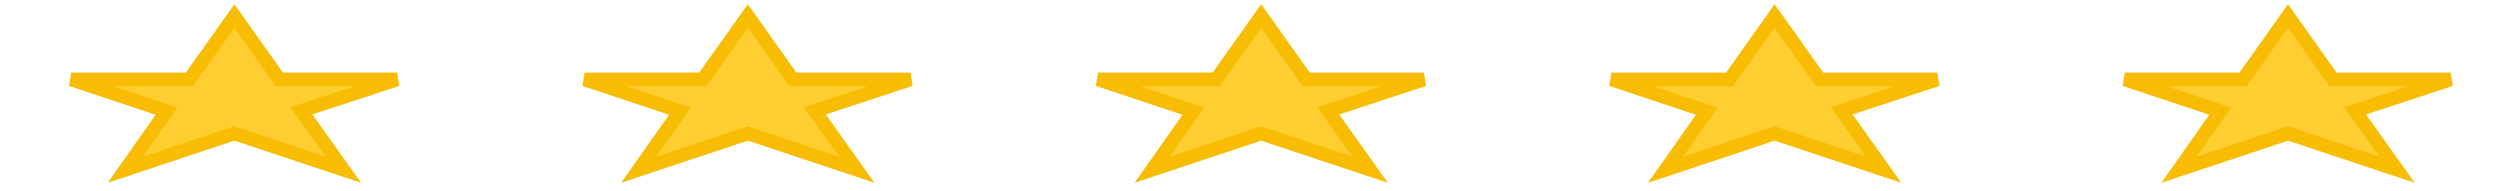 <svg width="183" height="14" viewBox="0 0 183 14" fill="none" xmlns="http://www.w3.org/2000/svg">
<path d="M17.157 1.173L20.307 5.603L20.456 5.813H20.714H29.068L22.713 7.903L22.068 8.115L22.461 8.668L25.131 12.422L17.314 9.819L17.157 9.766L16.998 9.819L9.17 12.426L11.803 8.688L12.19 8.139L11.552 7.926L5.208 5.813H13.599H13.857L14.006 5.603L17.157 1.173Z" fill="#FFCE31" stroke="#F8BD02"/>
<path d="M54.738 1.173L57.888 5.603L58.038 5.813H58.296H66.649L60.294 7.903L59.65 8.115L60.043 8.668L62.713 12.422L54.896 9.819L54.738 9.766L54.58 9.819L46.752 12.426L49.384 8.688L49.771 8.139L49.133 7.926L42.789 5.813H51.18H51.438L51.588 5.603L54.738 1.173Z" fill="#FFCE31" stroke="#F8BD02"/>
<path d="M92.319 1.173L95.469 5.603L95.619 5.813H95.877H104.231L97.876 7.903L97.231 8.115L97.624 8.668L100.294 12.422L92.477 9.819L92.319 9.766L92.161 9.819L84.333 12.426L86.966 8.688L87.353 8.139L86.715 7.926L80.371 5.813H88.762H89.02L89.169 5.603L92.319 1.173Z" fill="#FFCE31" stroke="#F8BD02"/>
<path d="M129.901 1.173L133.051 5.603L133.2 5.813H133.458H141.812L135.457 7.903L134.812 8.115L135.206 8.668L137.876 12.422L130.059 9.819L129.901 9.766L129.743 9.819L121.915 12.426L124.547 8.688L124.934 8.139L124.296 7.926L117.952 5.813H126.343H126.601L126.75 5.603L129.901 1.173Z" fill="#FFCE31" stroke="#F8BD02"/>
<path d="M167.482 1.173L170.632 5.603L170.782 5.813H171.04H179.393L173.038 7.903L172.394 8.115L172.787 8.668L175.457 12.422L167.64 9.819L167.482 9.766L167.324 9.819L159.496 12.426L162.128 8.688L162.516 8.139L161.878 7.926L155.533 5.813H163.924H164.182L164.332 5.603L167.482 1.173Z" fill="#FFCE31" stroke="#F8BD02"/>
</svg>
